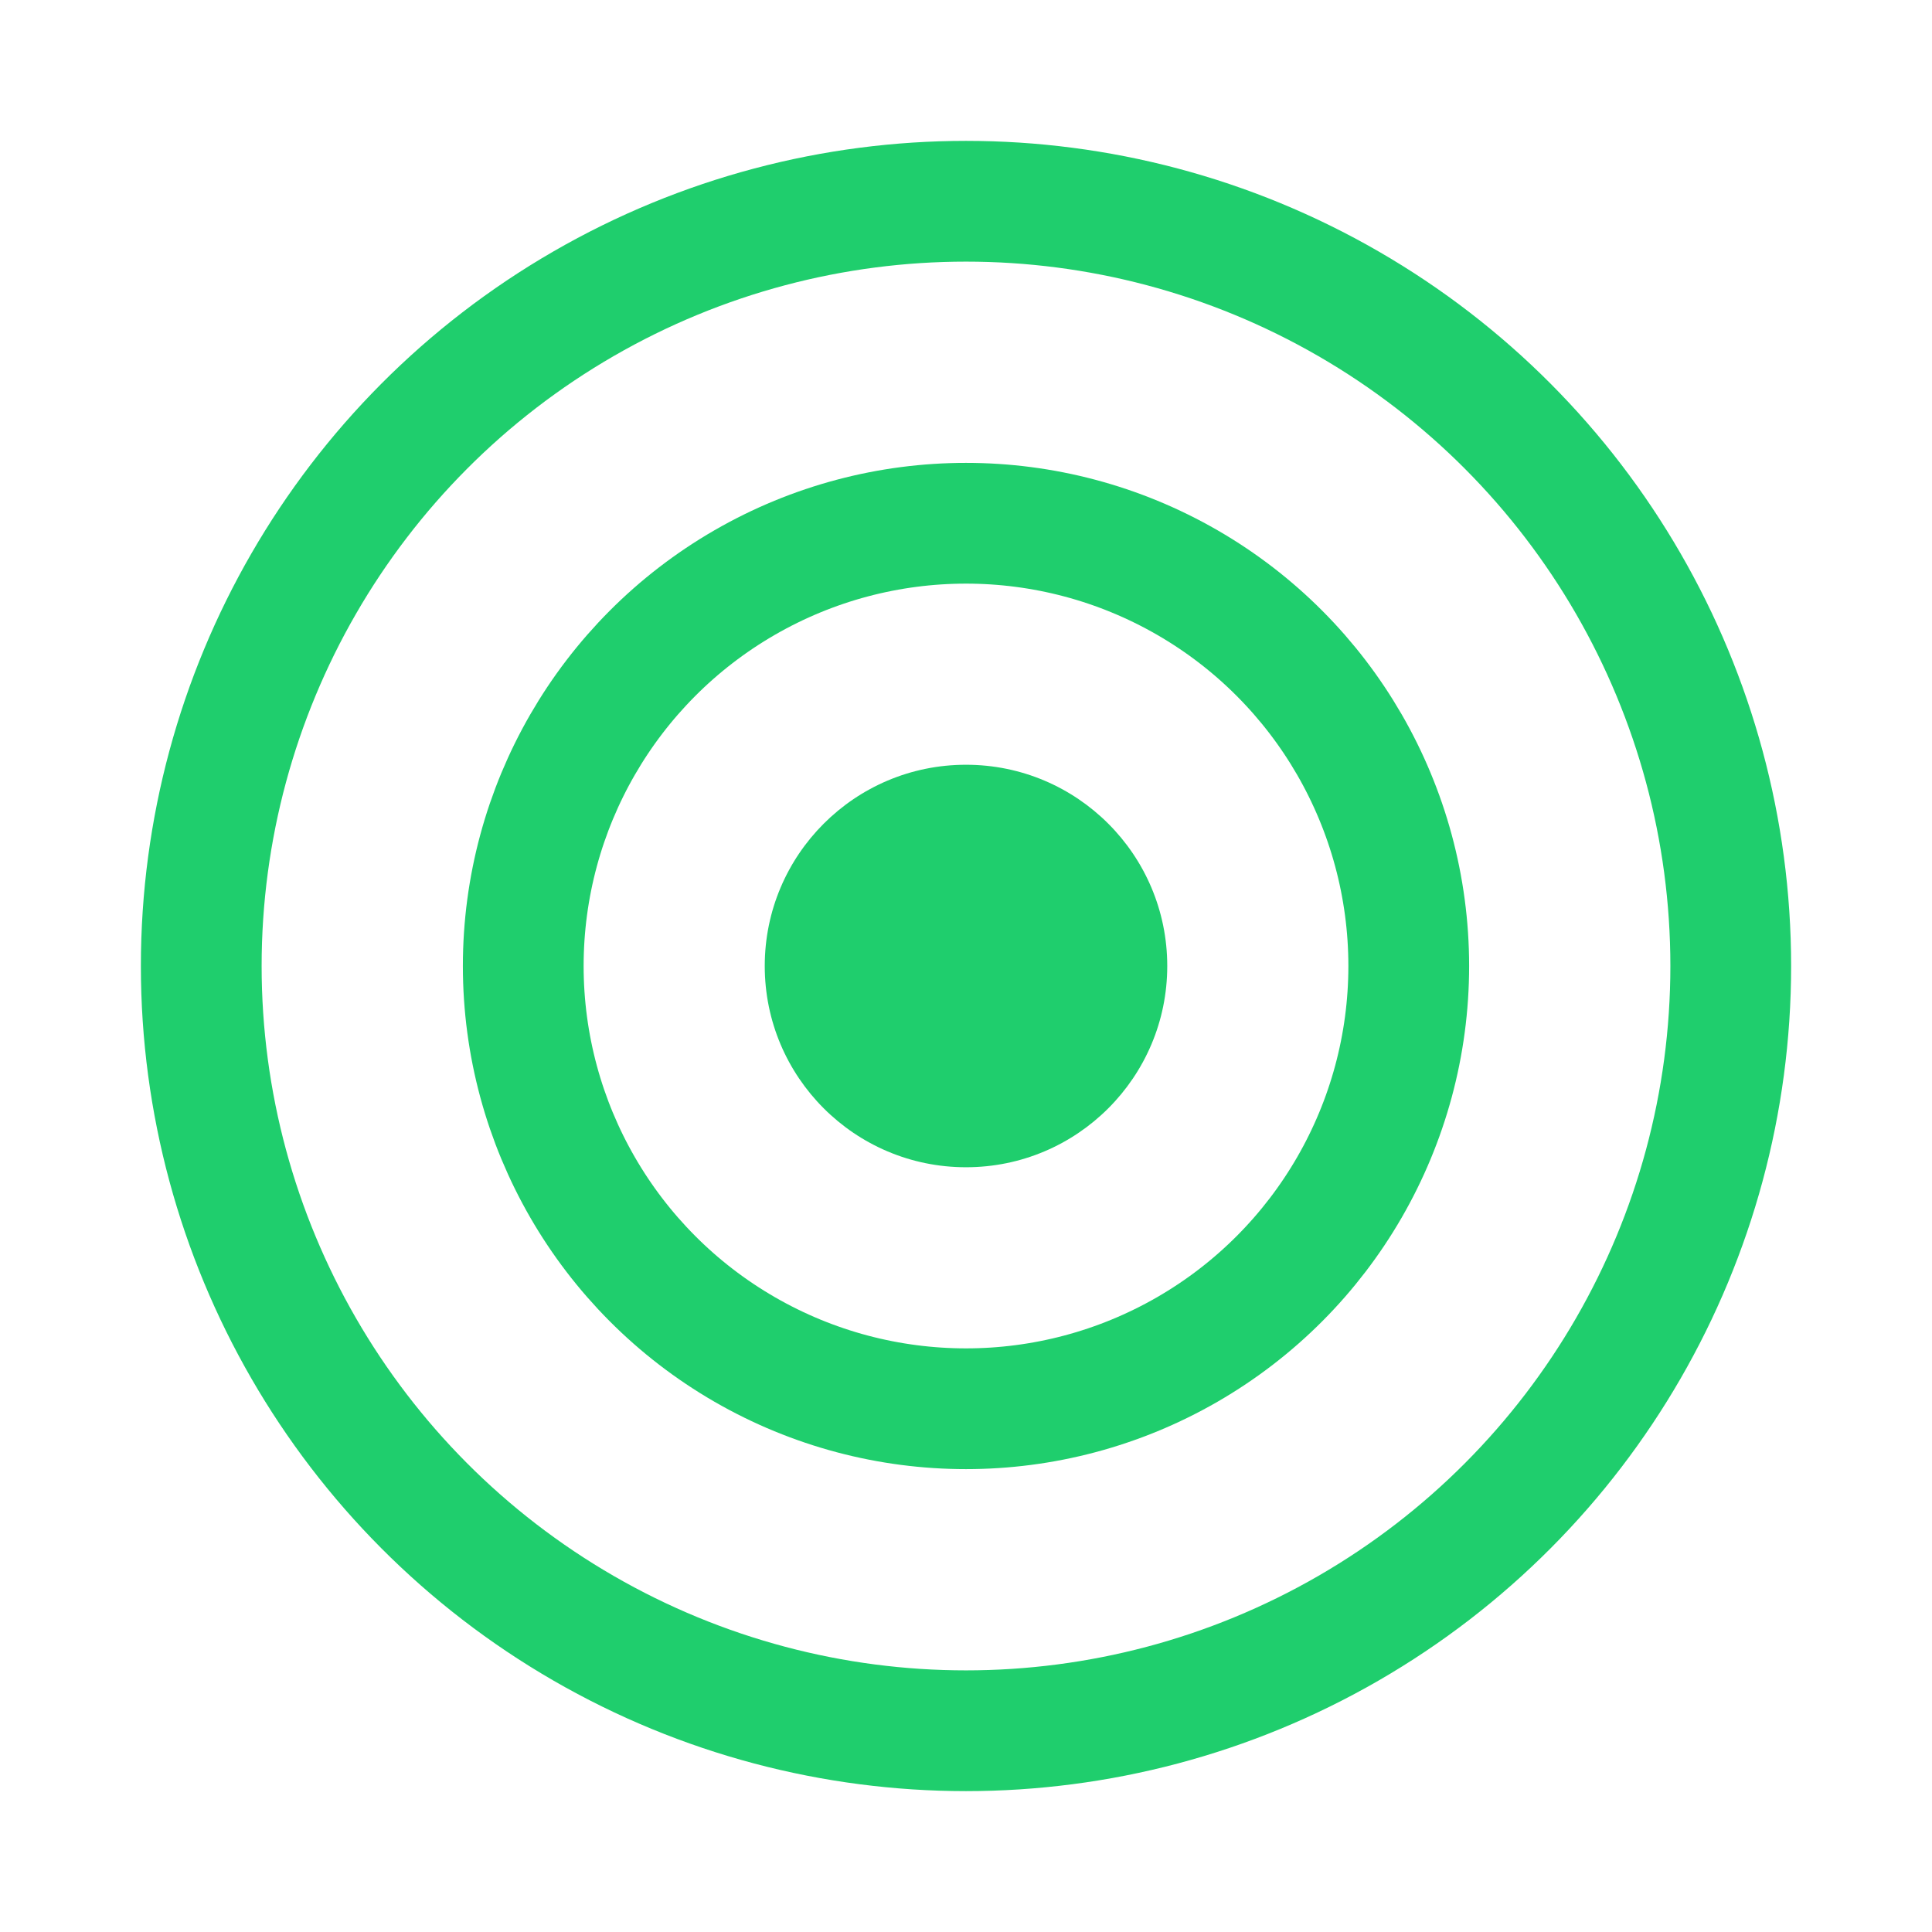 <svg width="48" height="48" viewBox="0 0 48 48" fill="none" xmlns="http://www.w3.org/2000/svg">
<circle cx="24" cy="24" r="19" stroke="#1FCE6D" stroke-width="3"/>
<circle cx="24" cy="24" r="11" stroke="#1FCE6D" stroke-width="3"/>
<circle cx="24" cy="24" r="5" fill="#1FCE6D"/>
</svg>

